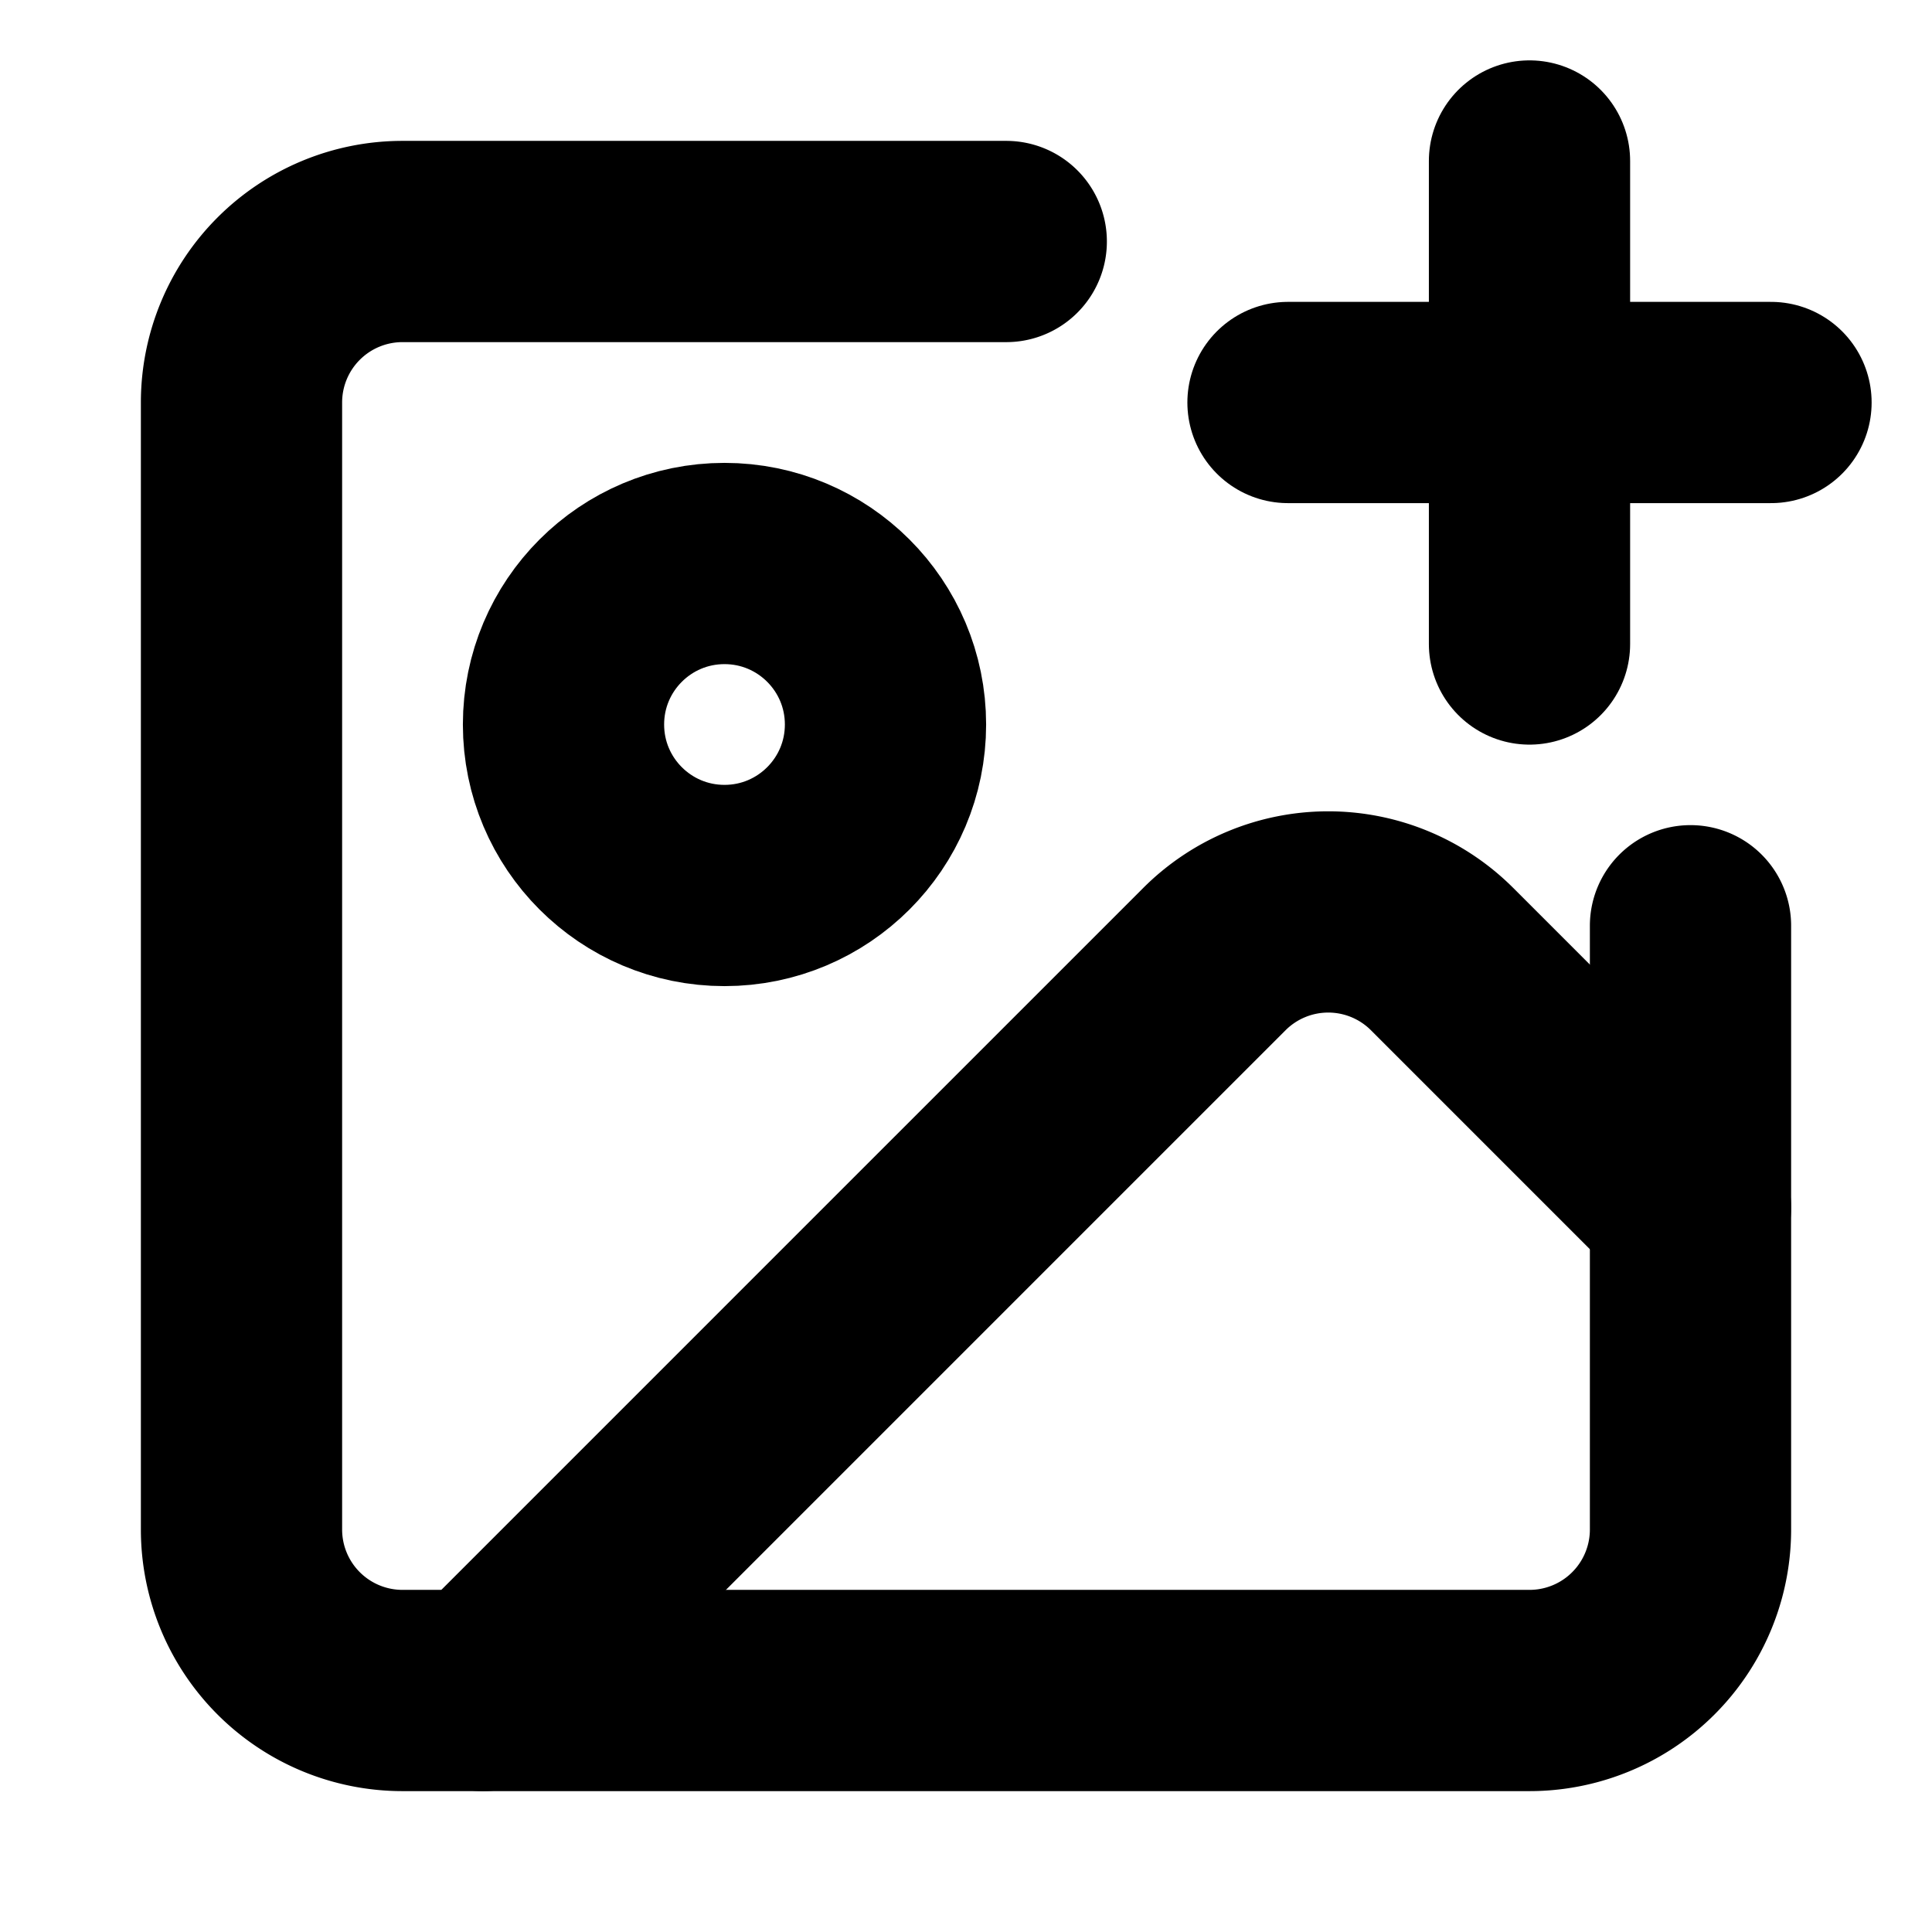 <?xml version="1.0"?>
<svg xmlns="http://www.w3.org/2000/svg" width="24" height="24" viewBox="0 0 24 24" fill="none" stroke="currentColor" stroke-width="2.500" stroke-linecap="round" stroke-linejoin="round">
  <path d="M16 5h6"/>
  <path d="M19 2v6"/>
  <path d="M21 11.5V19a2 2 0 0 1-2 2H5a2 2 0 0 1-2-2V5a2 2 0 0 1 2-2h7.5"/>
  <path d="m21 15-3.086-3.086a2 2 0 0 0-2.828 0L6 21"/>
  <circle cx="9" cy="9" r="2"/>
</svg>
